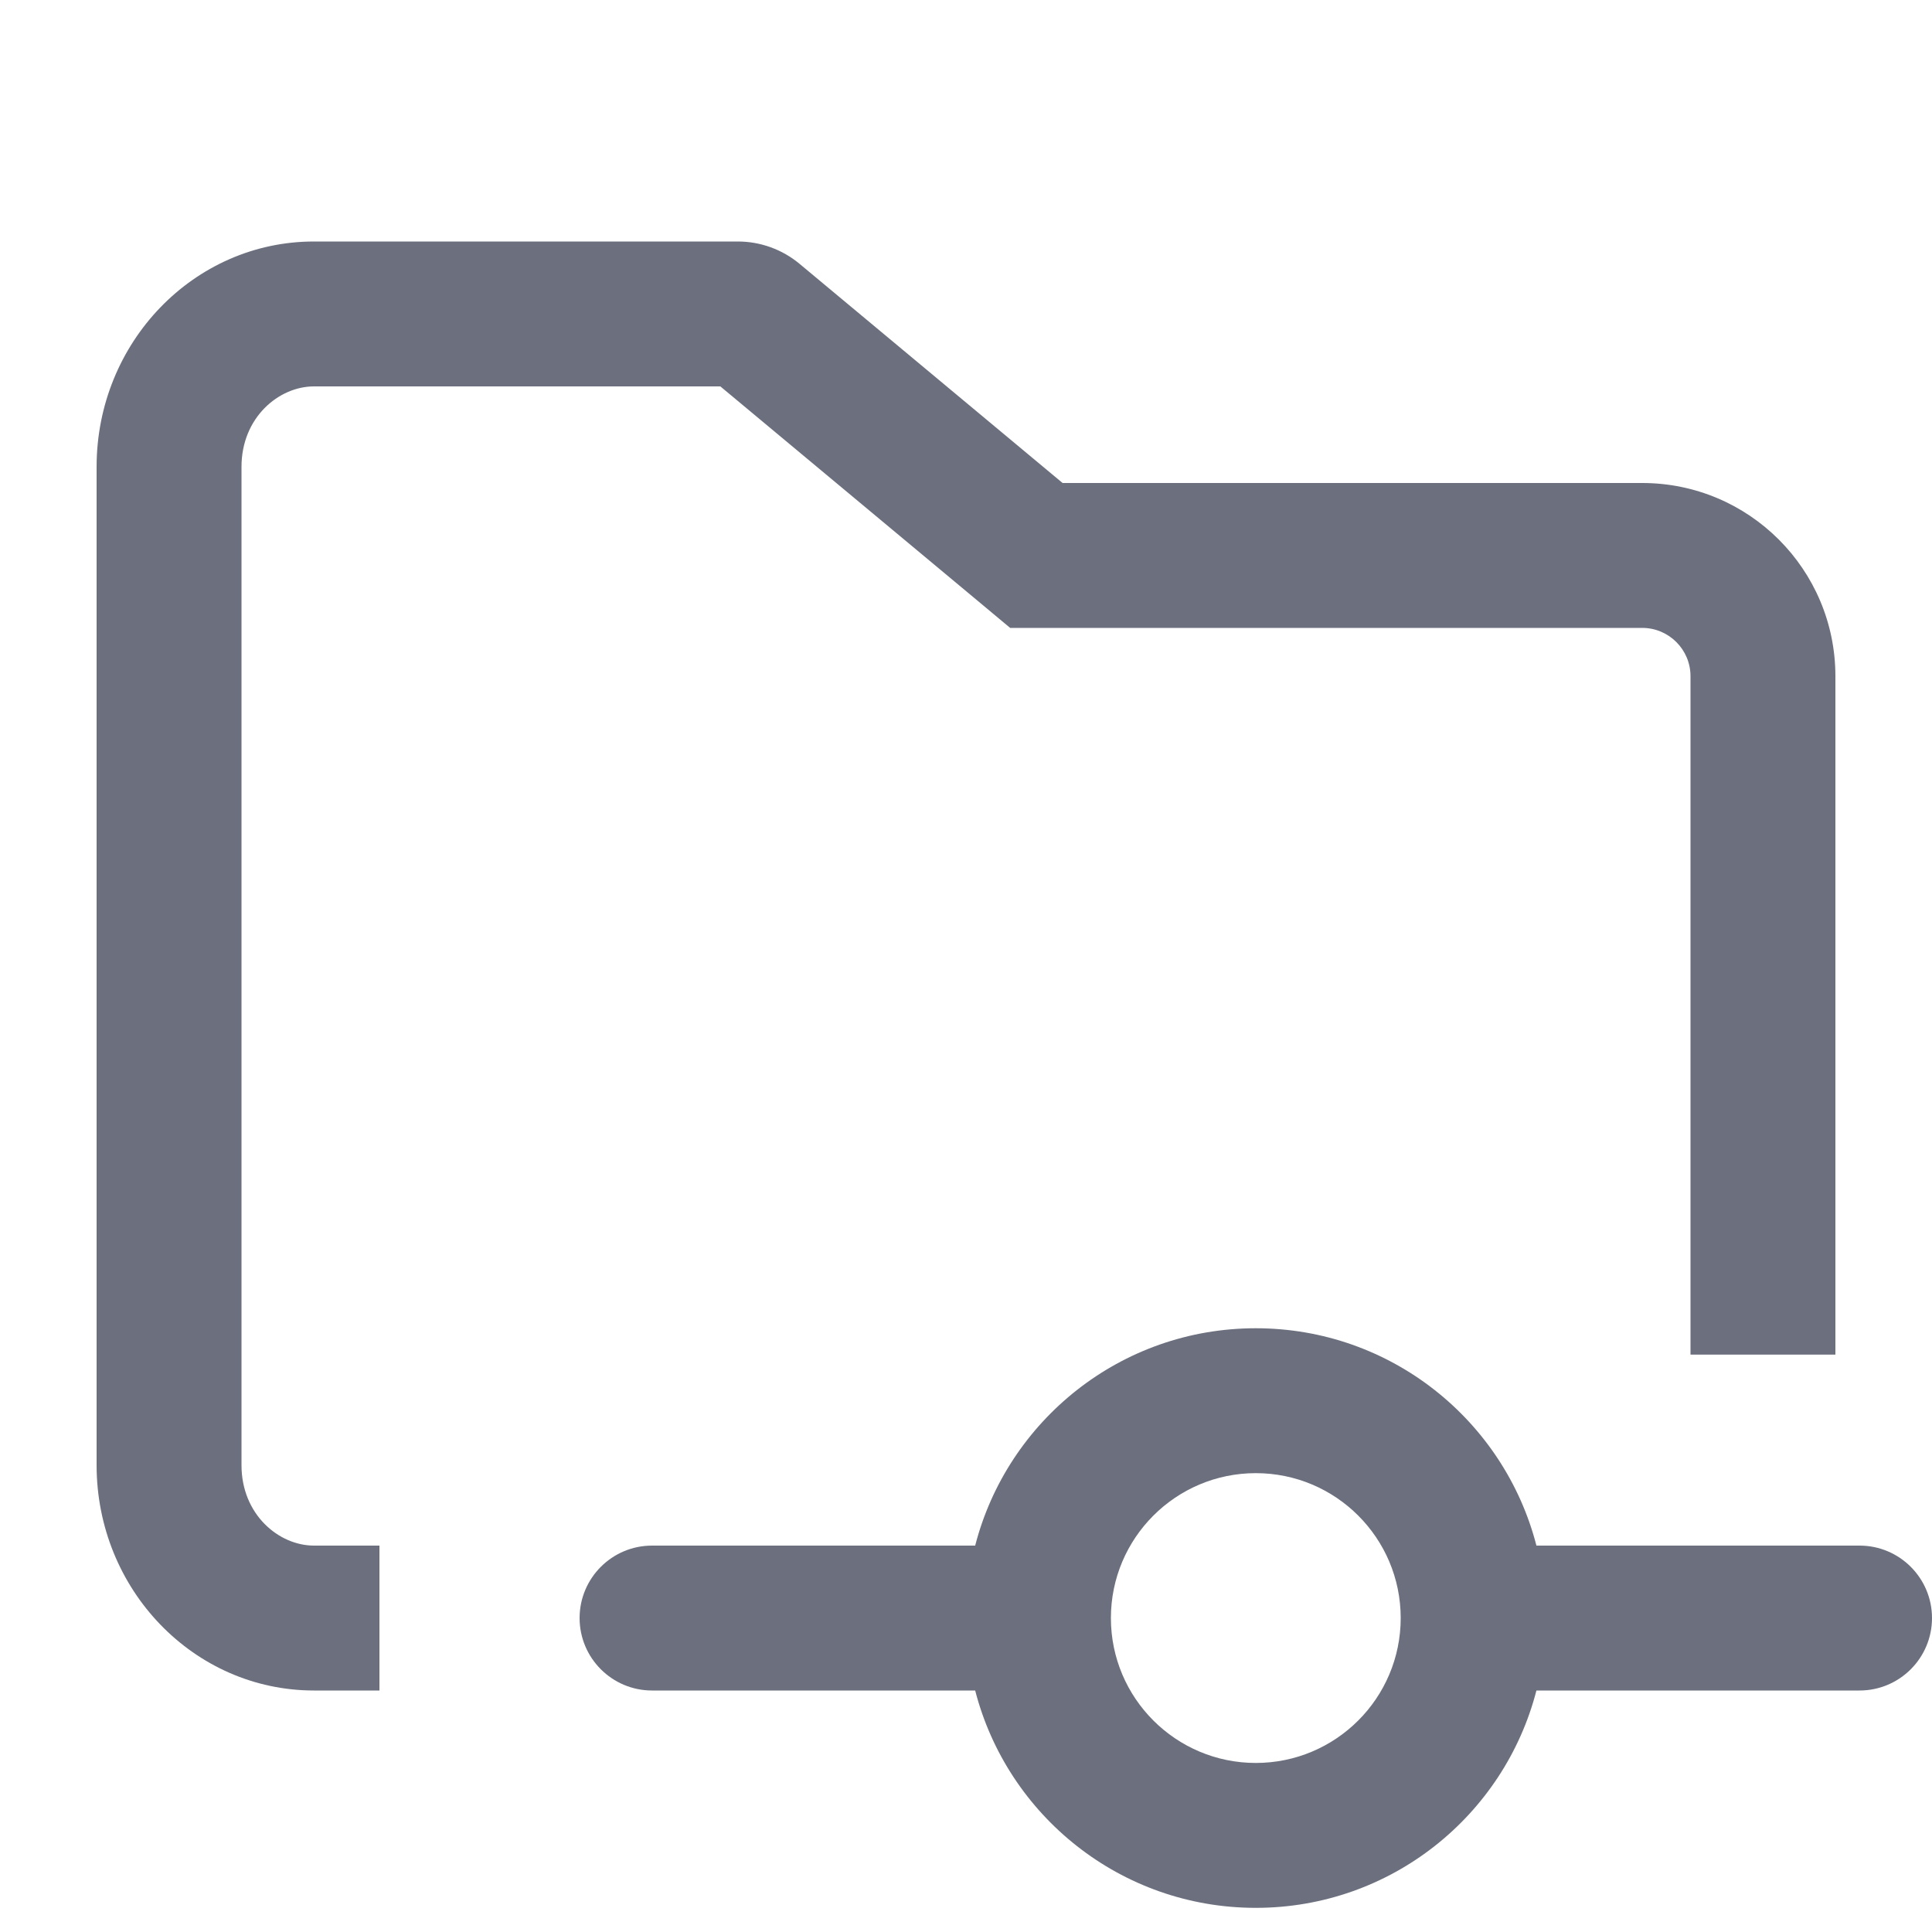 <svg width="20" height="20" viewBox="0 0 20 20" fill="none" xmlns="http://www.w3.org/2000/svg">
<path fill-rule="evenodd" clip-rule="evenodd" d="M13 18.25C13.828 18.25 14.5 17.578 14.5 16.75C14.5 15.922 13.828 15.25 13 15.25C12.172 15.25 11.5 15.922 11.5 16.75C11.5 17.578 12.172 18.25 13 18.25ZM13 19.75C14.398 19.75 15.572 18.794 15.905 17.5H19.25C19.664 17.5 20 17.164 20 16.75C20 16.336 19.664 16 19.25 16H15.905C15.572 14.706 14.398 13.75 13 13.75C11.602 13.75 10.428 14.706 10.095 16H6.75C6.336 16 6 16.336 6 16.75C6 17.164 6.336 17.5 6.75 17.5H10.095C10.428 18.794 11.602 19.75 13 19.75Z" fill="#6C707E"/>
<path fill-rule="evenodd" clip-rule="evenodd" d="M10.04 6.152L10.457 6.5H11H17C17.276 6.5 17.5 6.724 17.5 7V14.023H19V7C19 5.895 18.105 5 17 5H11L8.278 2.732C8.098 2.582 7.872 2.5 7.638 2.5H3.25C2.007 2.5 1 3.545 1 4.833V15.167C1 16.455 2.007 17.5 3.25 17.5H3.928V16H3.25C2.887 16 2.5 15.679 2.5 15.167V4.833C2.5 4.321 2.887 4 3.25 4H7.457L10.04 6.152Z" fill="#6C707E"/>
</svg>
